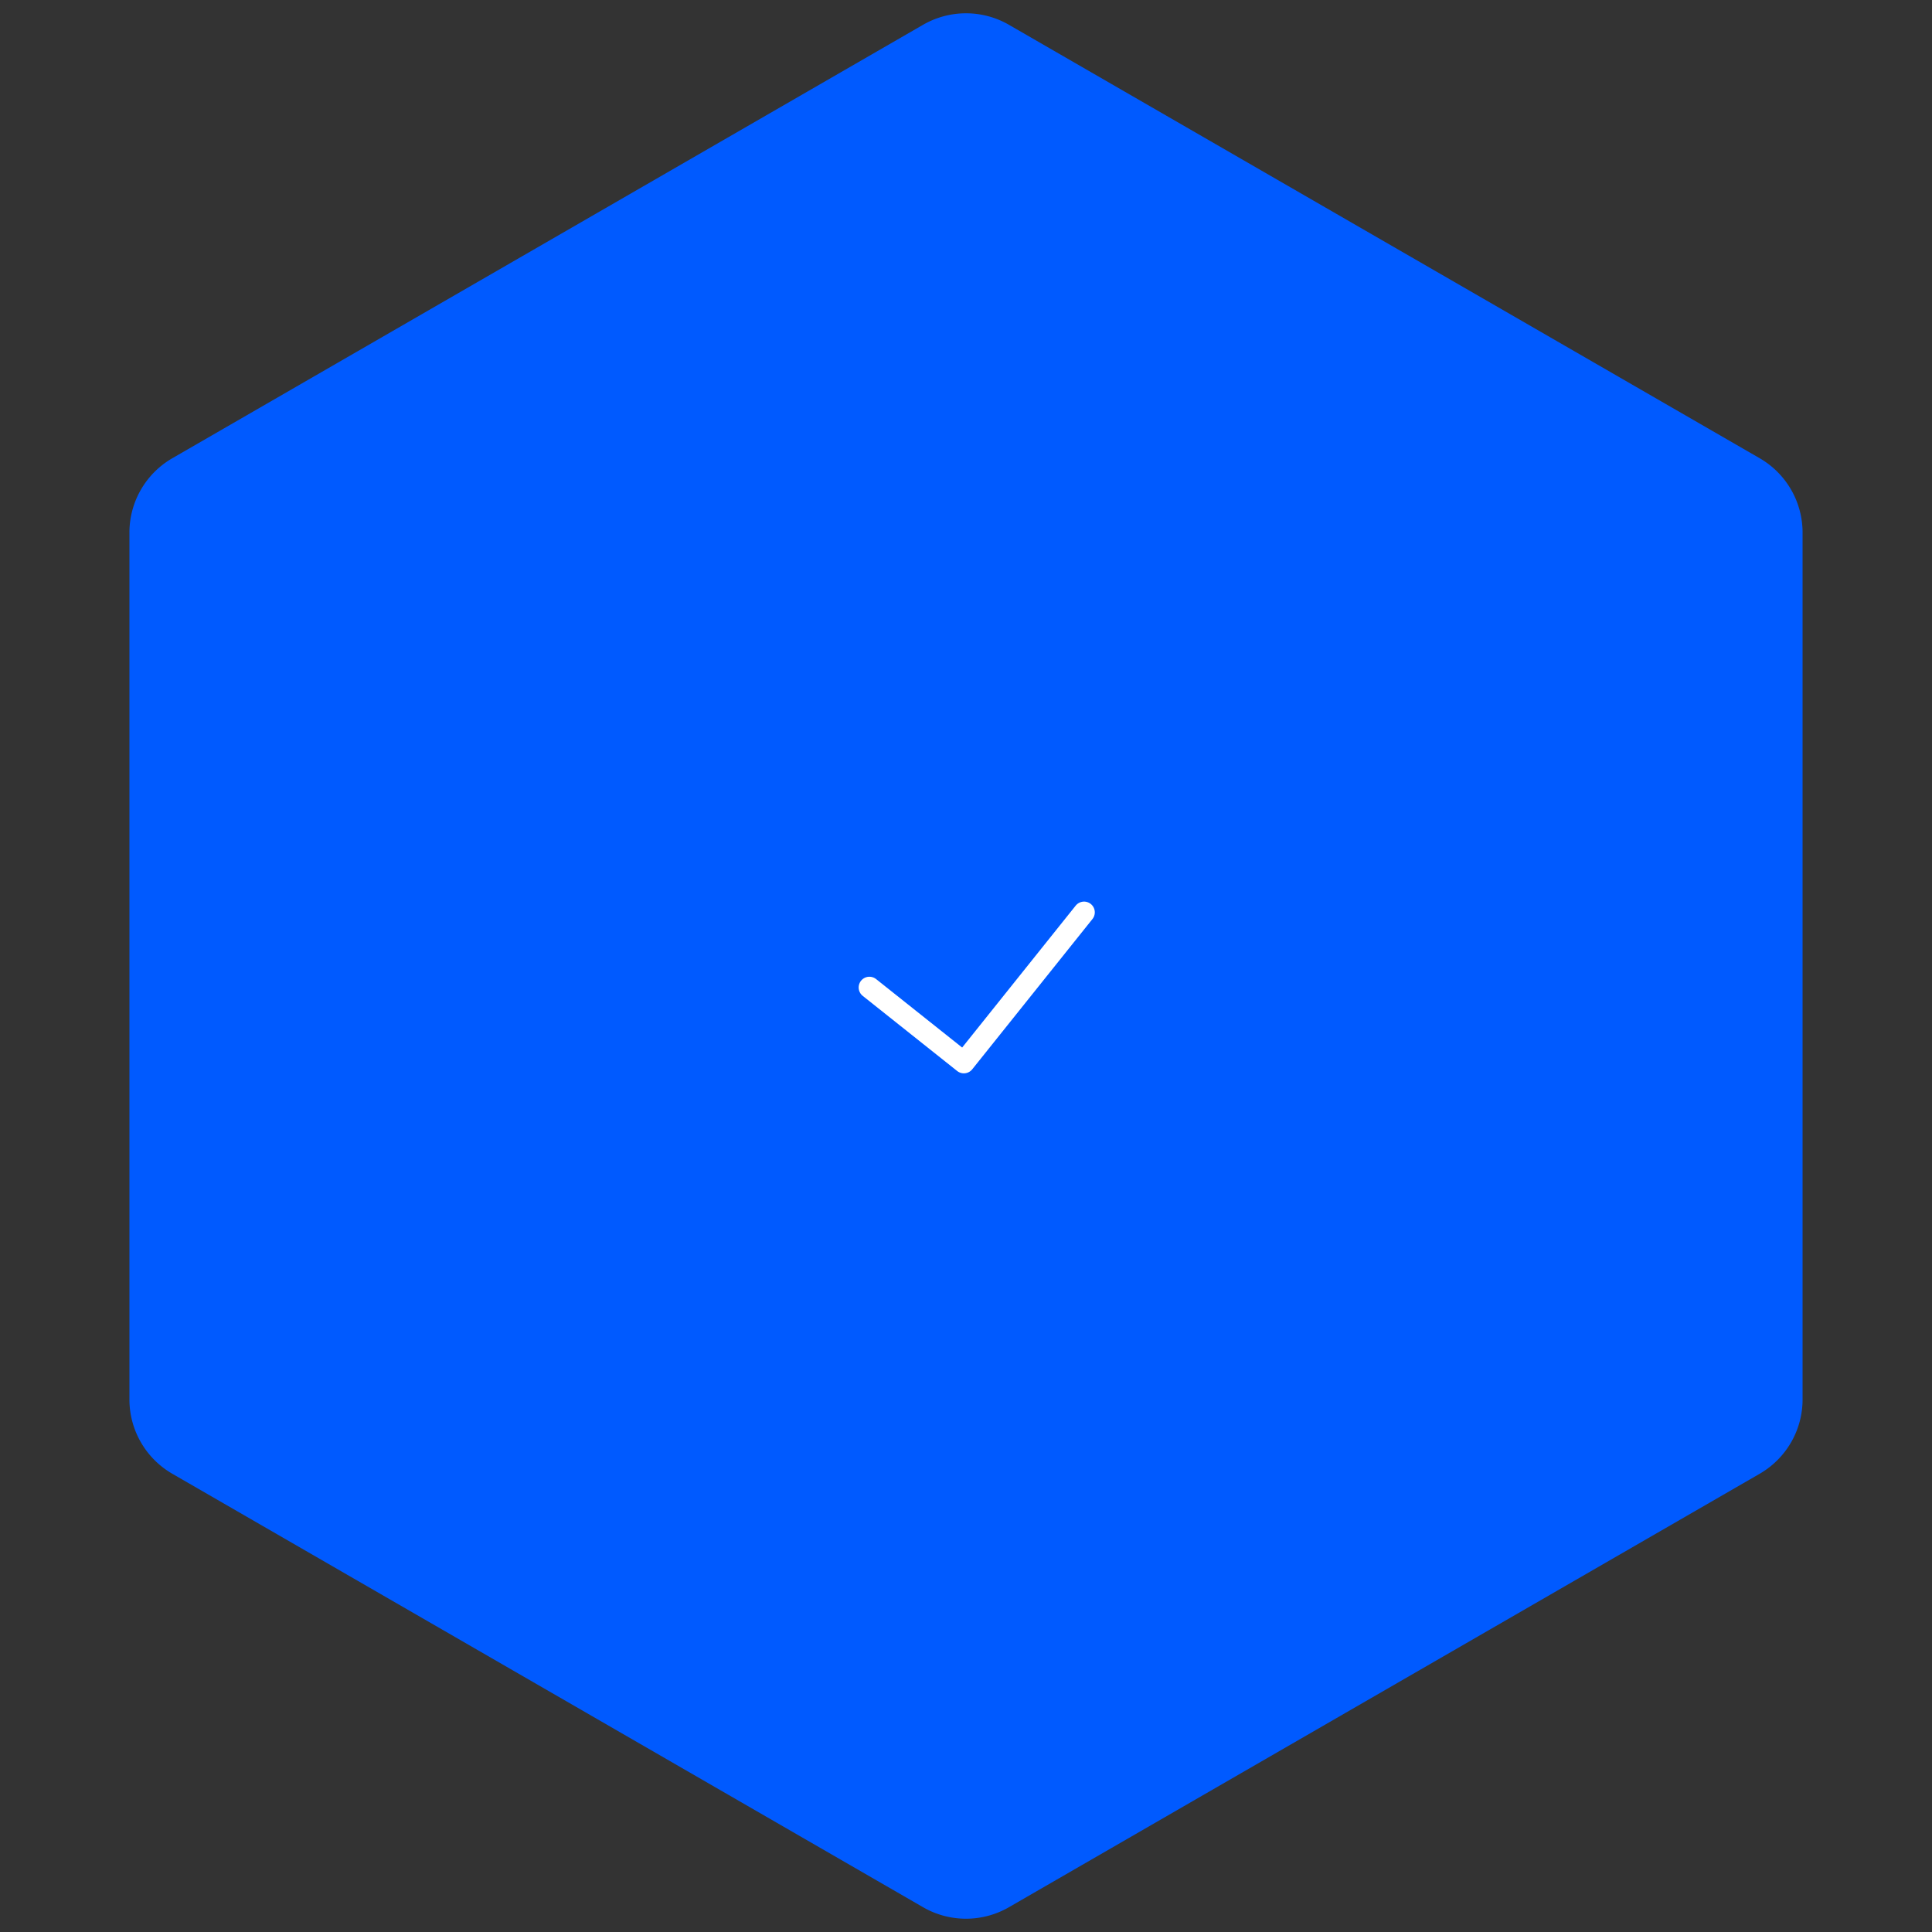 <svg width="180" height="180" fill="none" xmlns="http://www.w3.org/2000/svg"><rect width="100%" height="100%" fill="#333333" stroke="none"/><path d="M86 2.31a8 8 0 018 0l69.942 40.38a8 8 0 014 6.929v80.762a7.998 7.998 0 01-4 6.928L94 177.691a8 8 0 01-8 0l-69.942-40.382a8 8 0 01-4-6.928V49.619a8 8 0 014-6.928L86 2.309z" fill="#005AFF"/><path d="M81 92l8.8 7L101 85" stroke="#fff" stroke-width="2" stroke-linecap="round" stroke-linejoin="round"/></svg>